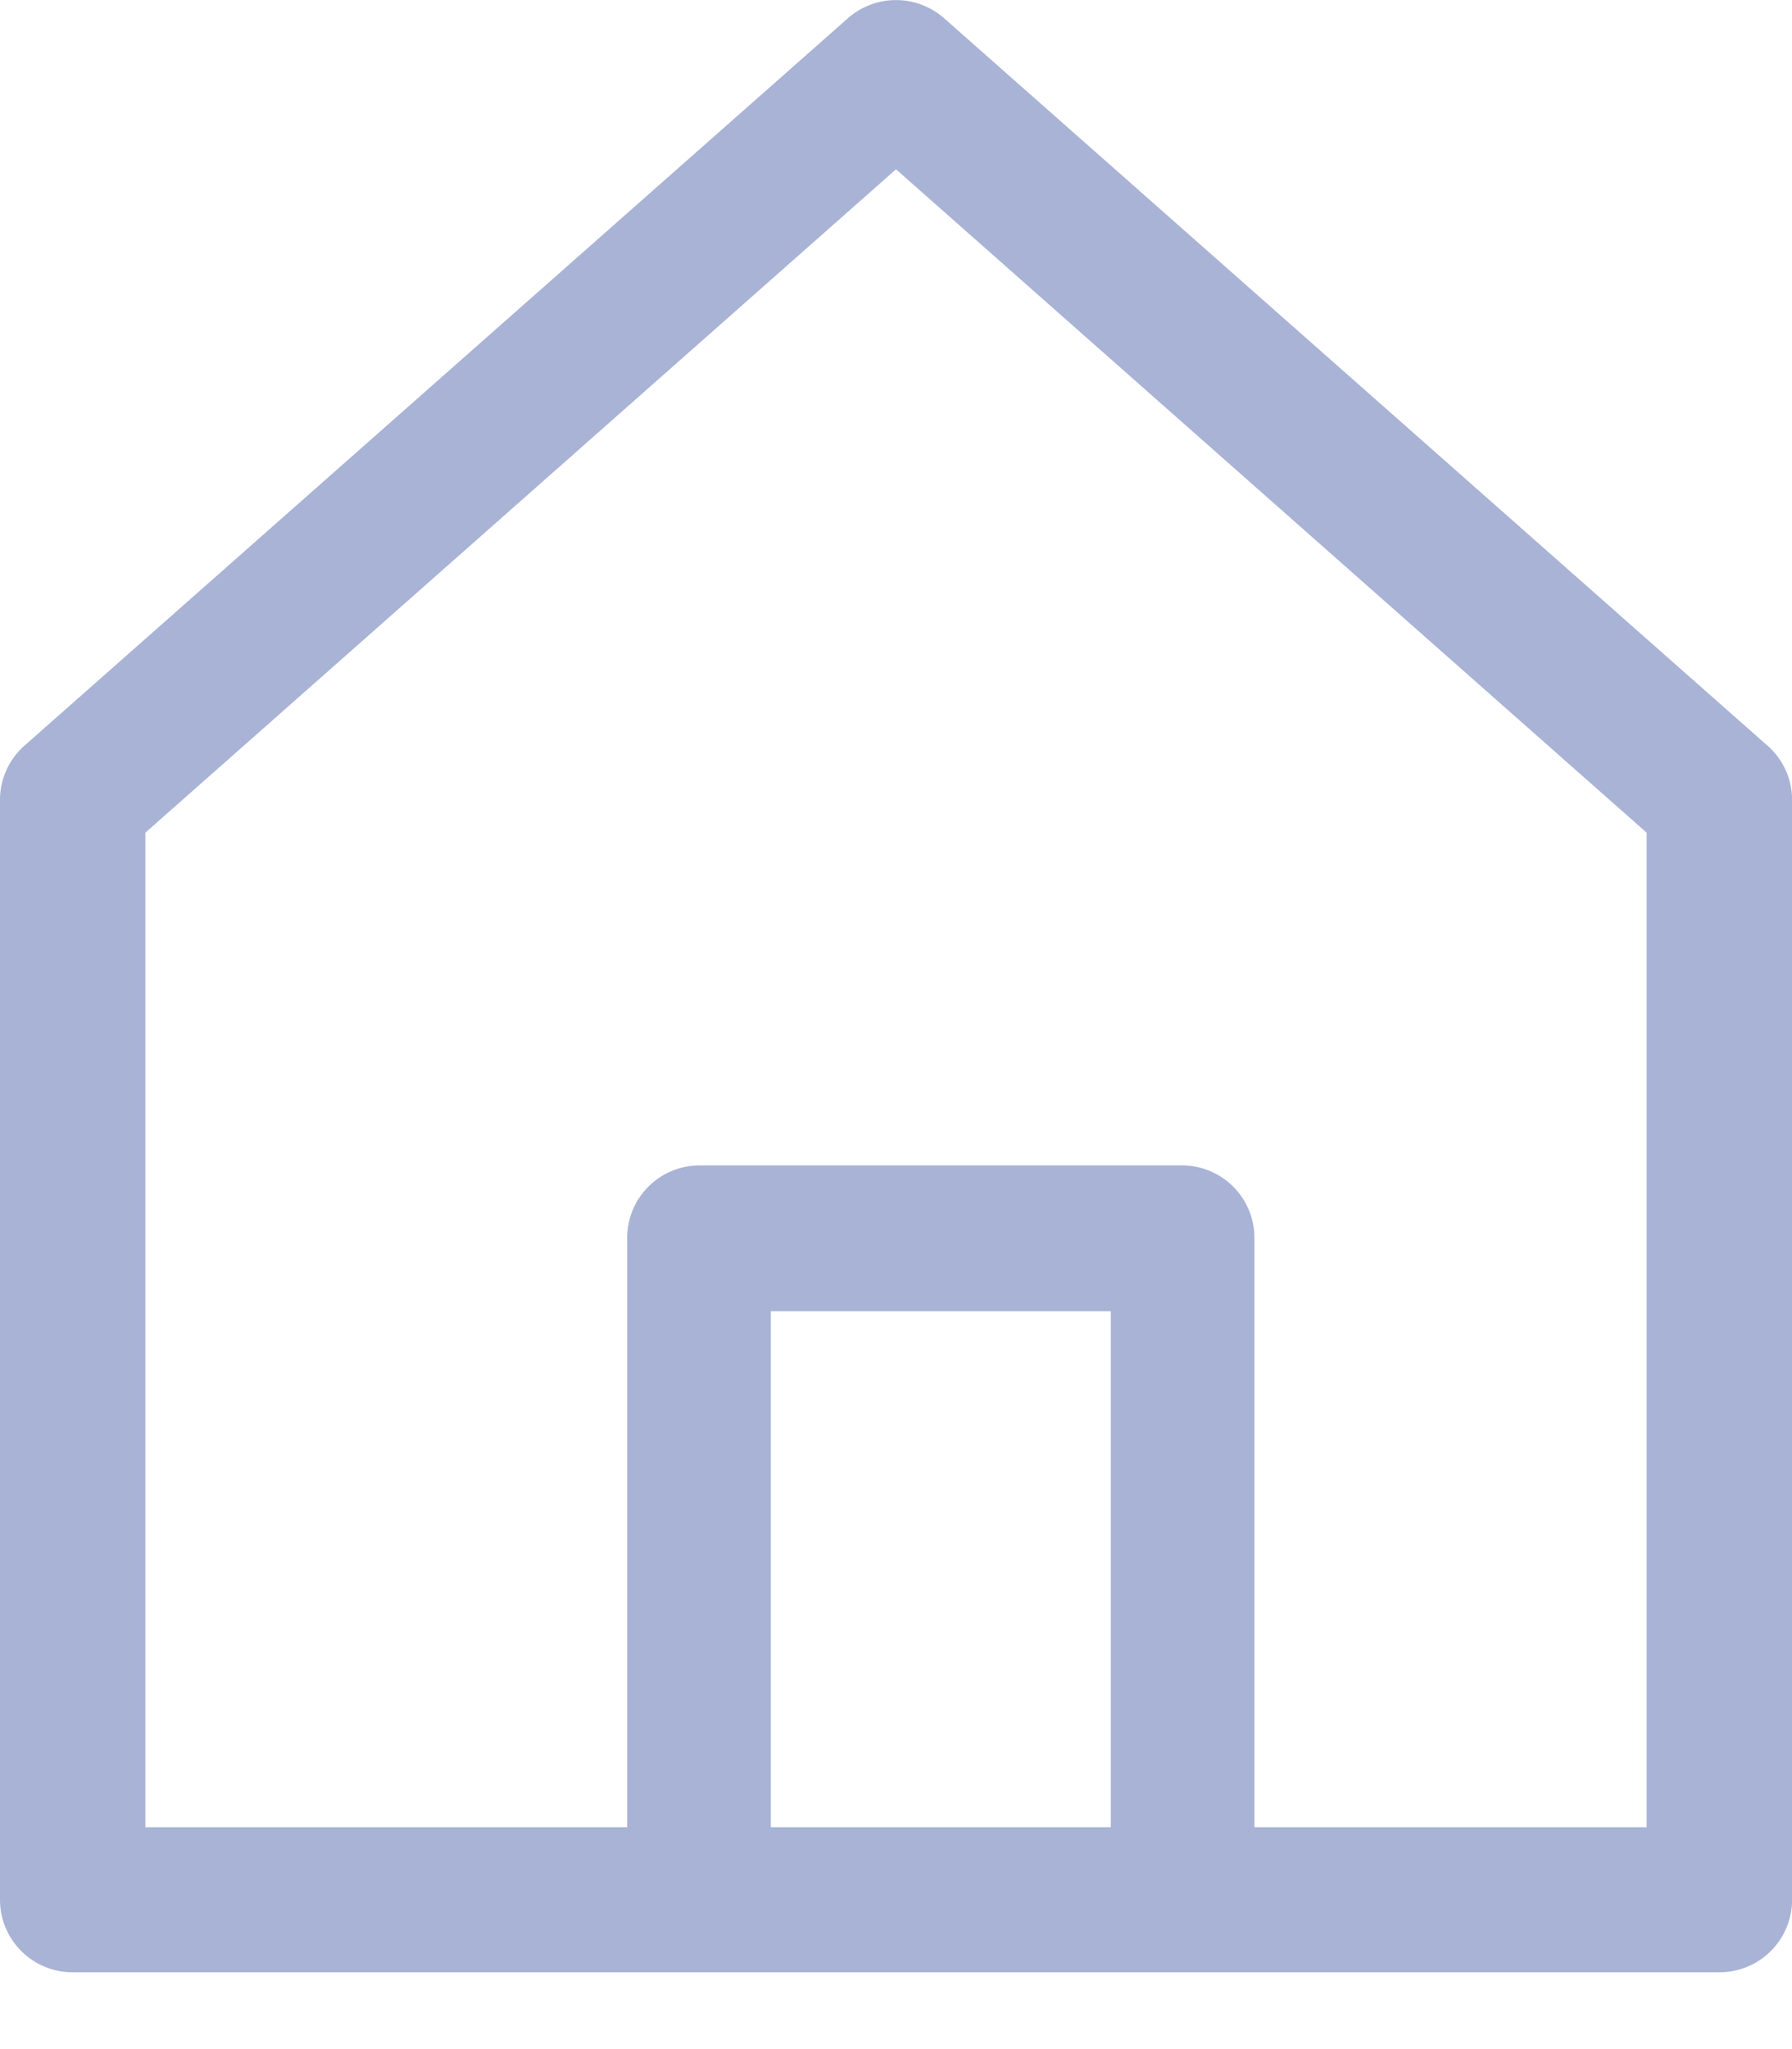 <svg xmlns="http://www.w3.org/2000/svg" width="21" height="24" viewBox="0 0 21 24">
    <g fill="#A8B3D6" fill-rule="nonzero">
        <path d="M20.713 8.734L11.064.214a.853.853 0 0 0-1.128 0l-9.65 8.52A.848.848 0 0 0 0 9.37v12.88c0 .47.381.85.851.85H20.15a.85.85 0 0 0 .851-.85V9.37a.847.847 0 0 0-.287-.636zm-1.416 12.667H1.703V9.753l8.797-7.77 8.797 7.77V21.4z"/>
        <path d="M13.858 13.65H8.192a.848.848 0 0 0-.842.854v7.546h1.683v-6.692h3.984v6.692H14.7v-7.546a.848.848 0 0 0-.842-.854z"/>
    </g>
</svg>
